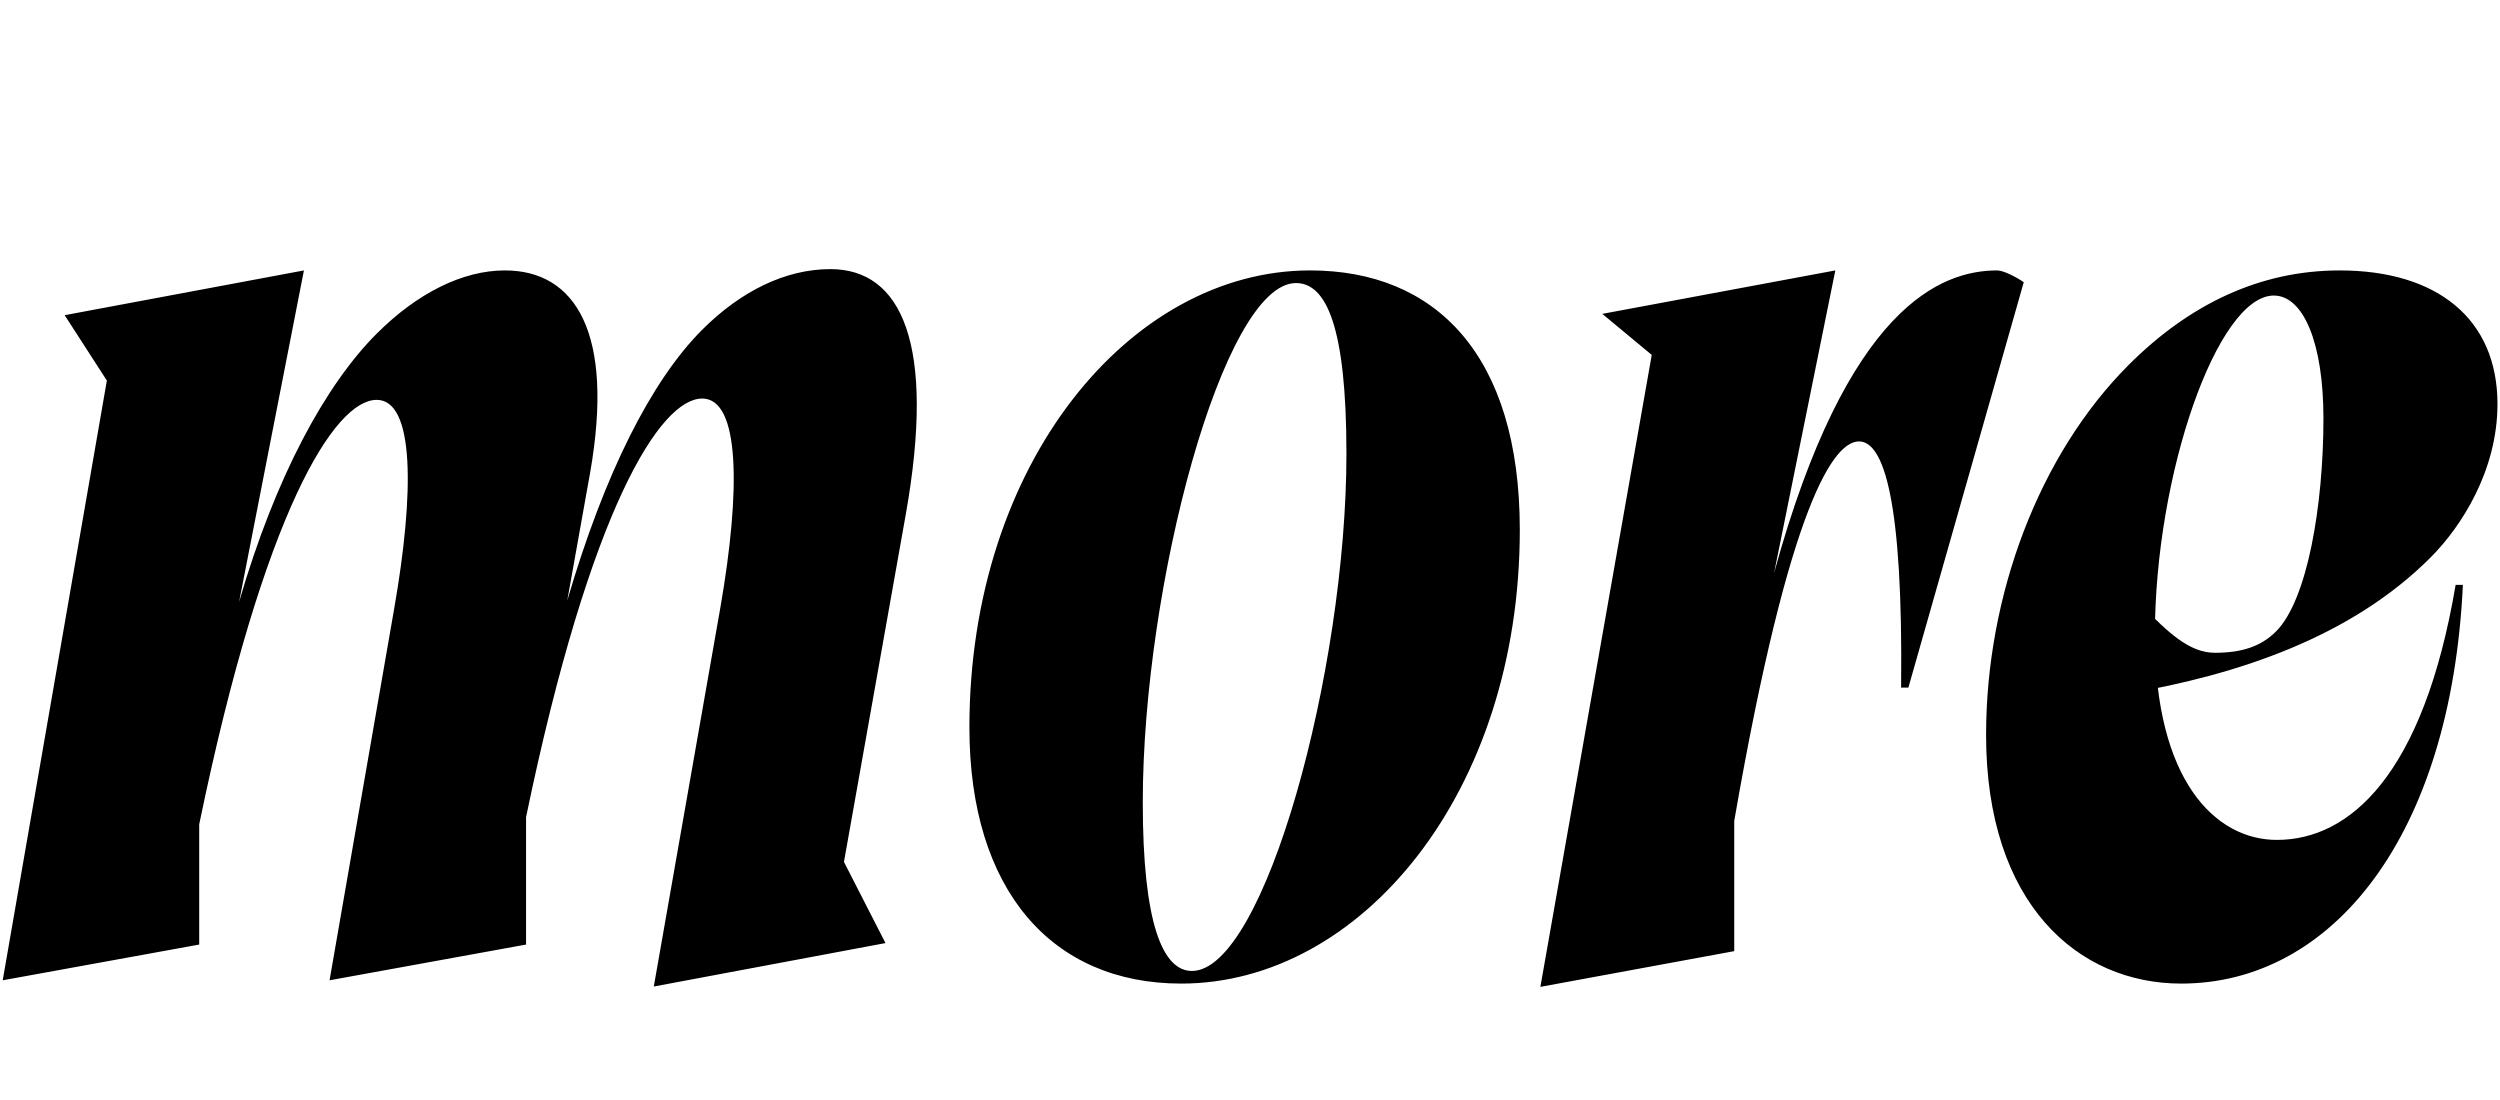 <svg width="2500" height="1100.002" xmlns="http://www.w3.org/2000/svg"><path d="M2.71 980.292l196.5-35.73v-120.24c64.95-314.81 135.66-424.46 177.48-424.46 37.97 0 37.79 92.62 17.51 208.72l-64.65 371.71 196.5-35.73v-127.45c64.3-309.89 134.35-418.57 176.17-418.57 37.97 0 38.48 91.97 18.19 208.72l-66.62 379.26 231.69-43.44-41.53-81.16 61.58-346.15c30.89-172.74-4.31-246.66-75.15-246.66-44.7 0-89.4 21.84-128.18 60.62-50.74 50.74-97.67 143.36-134.97 270.9l22.95-128.26c24.32-139.21-14.49-201.95-85.33-201.95-42.07 0-87.43 22.5-128.18 63.25-50.74 50.74-100.96 142.05-137.6 268.28l64.85-331.53-239.26 44.76 42.19 65.37zm966.69-252.8c0 162.7 82.44 256.09 211.75 256.09 179.66 0 338.65-190.62 338.65-453.78 0-175.2-84.42-259.38-209.78-259.38-179.66 0-340.62 192.59-340.62 457.07zm173.37 74.78c0-216.65 80.53-519.22 153.17-519.22 30.15 0 50.49 42.86 50.49 170.66 0 216.64-81.85 517.24-154.49 517.24-29.49 0-49.17-48.12-49.17-168.68zm397.6 184.59l111.37-631.95-49.45-41.05 233.03-43.44-61.27 302.62c73.27-266.96 167.28-302.62 223.17-302.62 6.51 0 19.67 7 26.52 11.8l-115.38 405.41h-7.26c2.07-187.48-17.38-246.21-42.09-246.21-24.51 0-68.96 57.92-124.78 379.48v130.24zm922.52-401.97c-11.98 251.84-130.79 398.69-281.71 398.69-103.22 0-195.1-79.88-195.1-248.53 0-139.9 53.08-280.62 142.66-370.2 60.62-60.62 131.16-94.43 210.93-94.43 97.17 0 157.8 48.24 157.8 133.61 0 66.15-35.76 122.31-67.03 153.58-79.7 79.71-192.66 117.2-304.06 136.2l16.44-87.14c24.71 25.04 46.11 46.11 72.08 46.11 26.44 0 45.87-6.08 61.14-21.35 31.43-31.42 47.4-126.31 47.4-213.03 0-76.37-20.42-122.85-49.64-122.85-56.27 0-118.92 178.59-118.92 339.58 0 145.29 60.35 204.78 122.01 204.78 72.31 0 146.41-64.18 178.74-255.02zm0 0"/></svg>